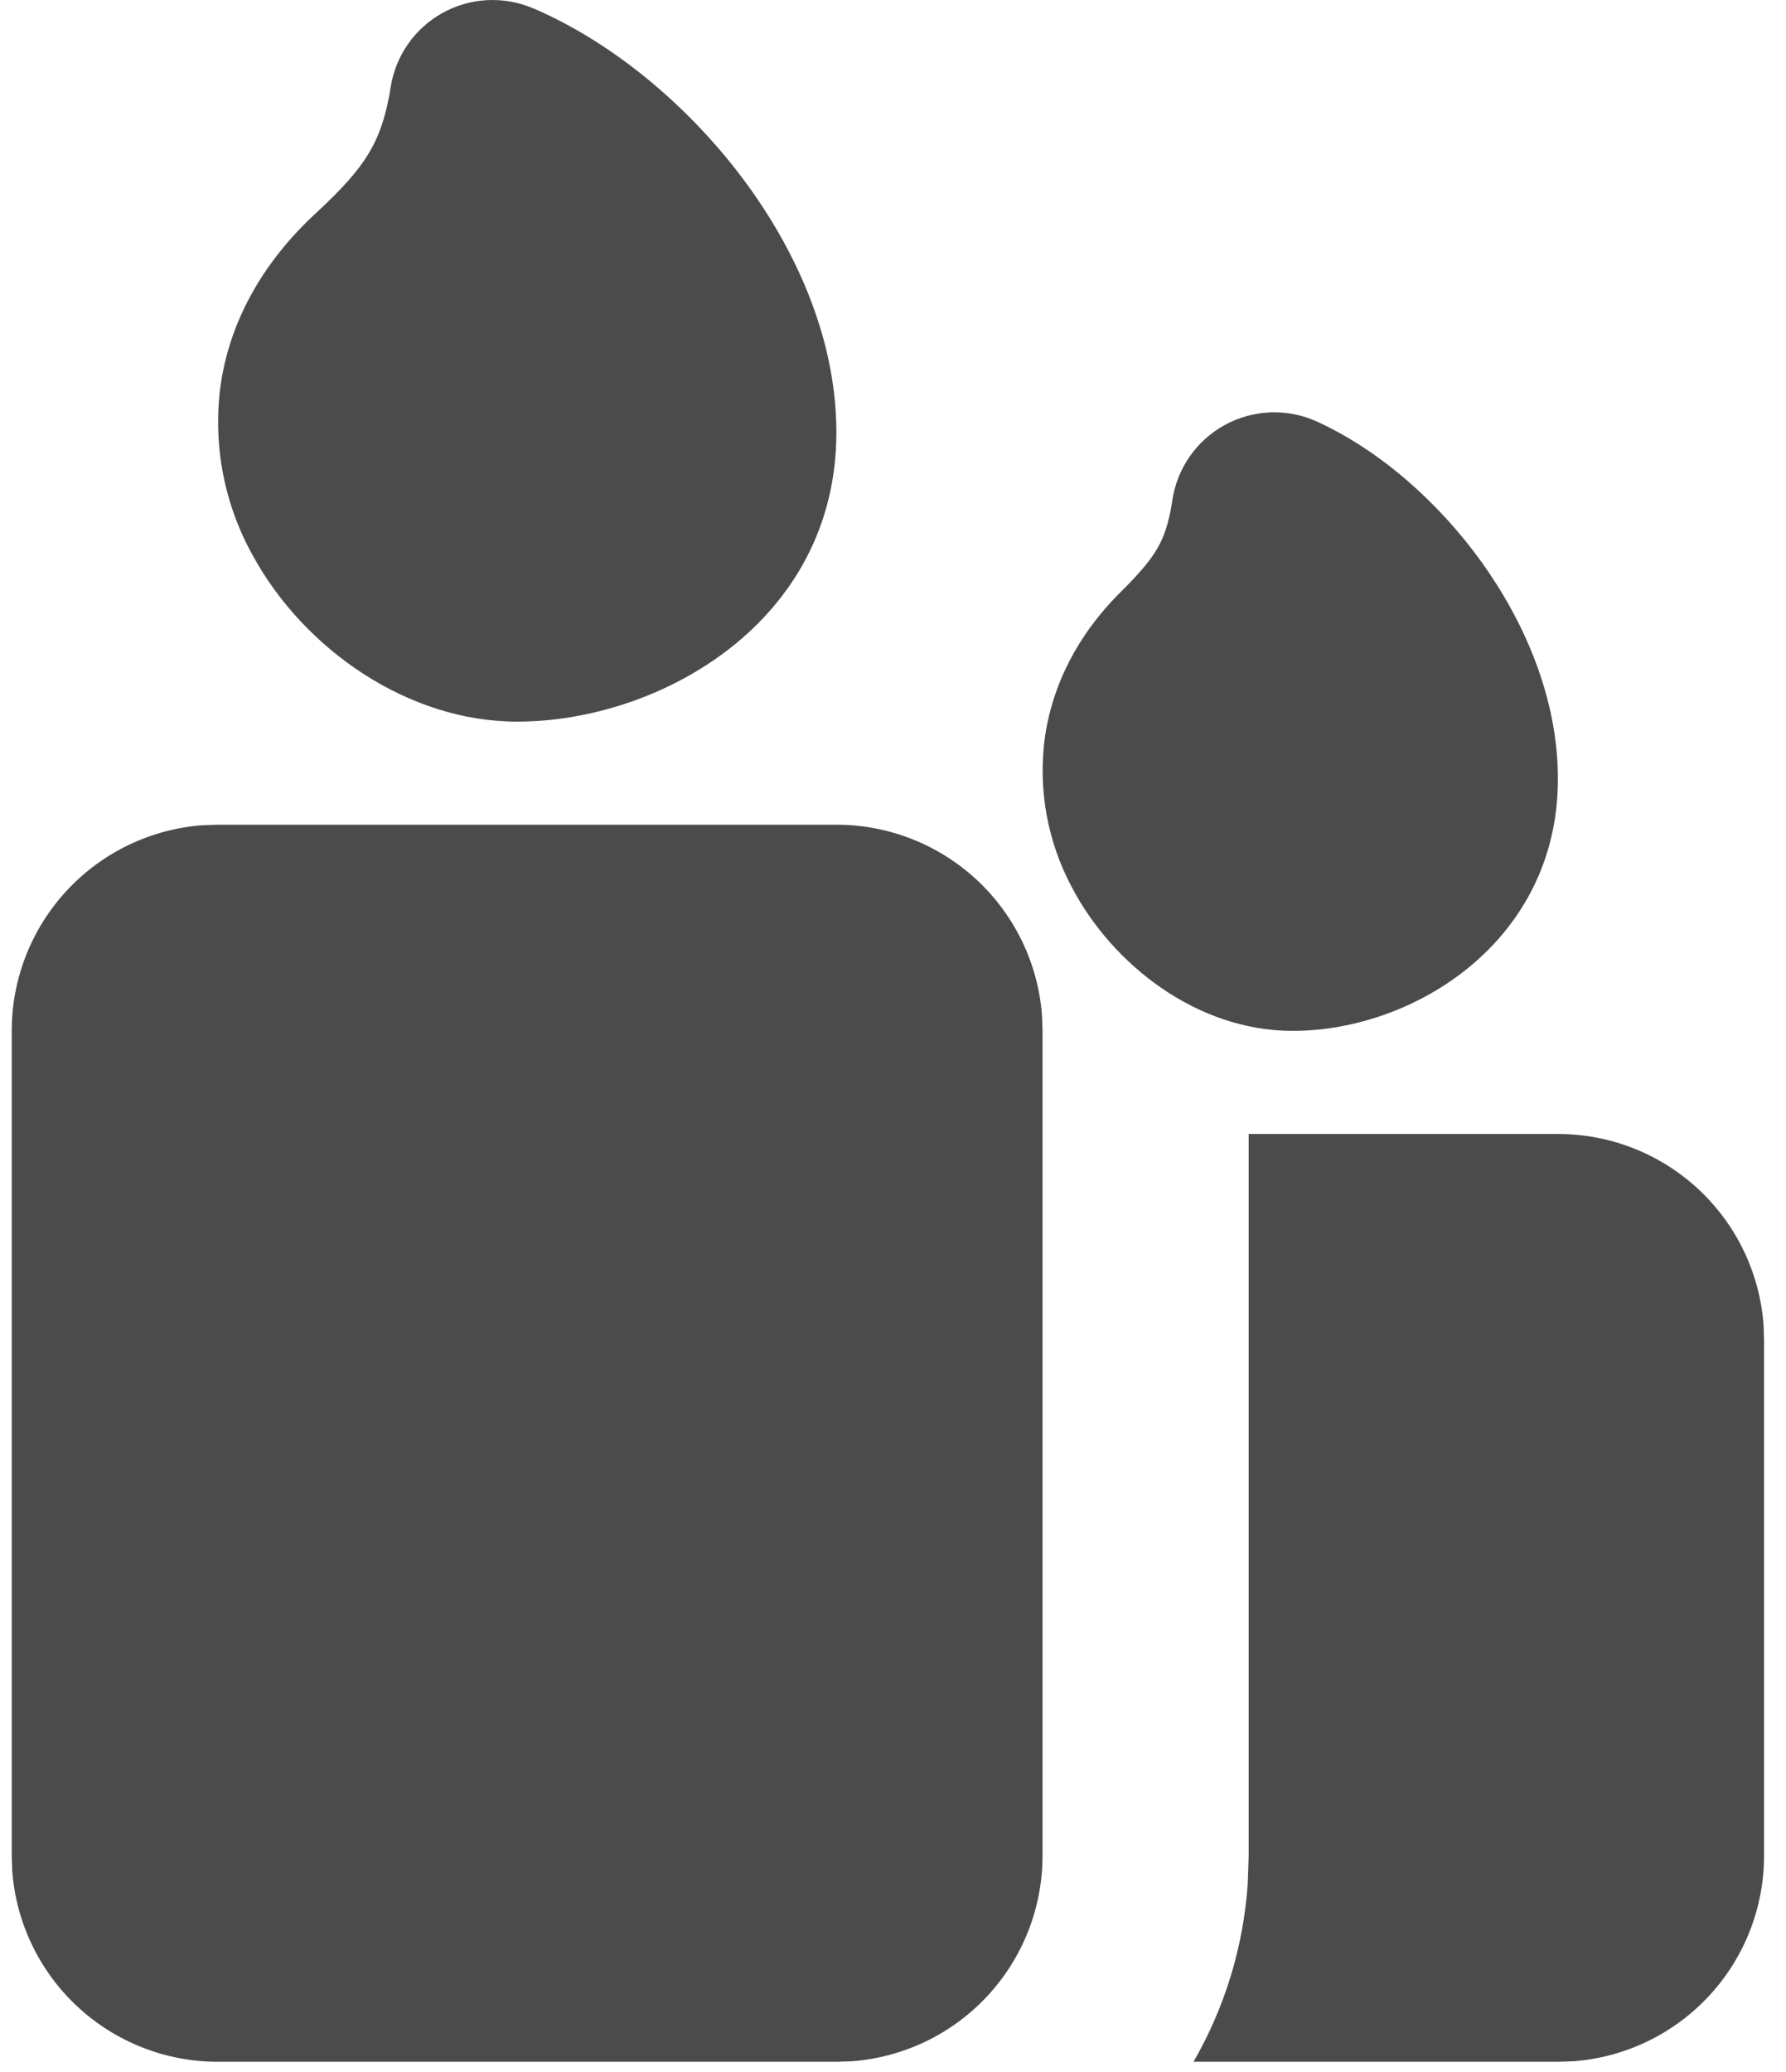 <svg width="75" height="87" viewBox="0 0 75 87" fill="none" xmlns="http://www.w3.org/2000/svg">
<path d="M35.122 34.628C37.306 34.628 39.409 35.453 41.011 36.938C42.612 38.423 43.593 40.458 43.757 42.636L43.779 43.285V77.914C43.779 80.098 42.955 82.202 41.469 83.803C39.984 85.405 37.949 86.386 35.771 86.549L35.122 86.571H9.15C6.966 86.572 4.862 85.747 3.261 84.262C1.659 82.777 0.678 80.741 0.515 78.563L0.493 77.914V43.285C0.492 41.101 1.317 38.998 2.802 37.396C4.287 35.795 6.323 34.814 8.501 34.65L9.15 34.628H35.122ZM65.422 47.614C67.606 47.613 69.709 48.438 71.311 49.923C72.912 51.408 73.893 53.444 74.057 55.622L74.079 56.271V77.914C74.079 80.098 73.255 82.202 71.769 83.803C70.284 85.405 68.249 86.386 66.071 86.549L65.422 86.571H50.12C51.44 84.283 52.219 81.723 52.397 79.087L52.436 77.914V47.614H65.422ZM55.31 17.704C57.972 18.924 60.422 21.11 62.206 23.586C63.98 26.053 65.422 29.265 65.422 32.706C65.422 39.489 59.418 43.285 54.284 43.285C50.237 43.285 46.683 40.472 44.995 37.225C43.999 35.347 43.603 33.207 43.861 31.096C44.16 28.789 45.259 26.633 47.099 24.82C47.925 23.997 48.345 23.478 48.614 23.002C48.856 22.582 49.081 22.015 49.228 21.019C49.325 20.354 49.575 19.721 49.959 19.169C50.343 18.617 50.85 18.162 51.44 17.841C52.03 17.519 52.687 17.339 53.359 17.315C54.031 17.291 54.699 17.424 55.31 17.704ZM22.387 0.346C25.646 1.744 28.741 4.307 31.027 7.28C33.295 10.237 35.122 14.072 35.122 18.154C35.122 26.118 27.698 30.3 21.716 30.3C17.115 30.3 12.795 27.252 10.665 23.413C9.43 21.241 8.935 18.727 9.254 16.249C9.622 13.557 10.99 11.059 13.245 8.969C14.392 7.908 15.037 7.176 15.47 6.462C15.868 5.809 16.197 4.991 16.405 3.662C16.507 3.01 16.756 2.39 17.134 1.849C17.512 1.308 18.008 0.861 18.585 0.542C19.163 0.222 19.805 0.039 20.464 0.006C21.123 -0.027 21.781 0.09 22.387 0.35" fill="#4B4B4B"/>
</svg>
